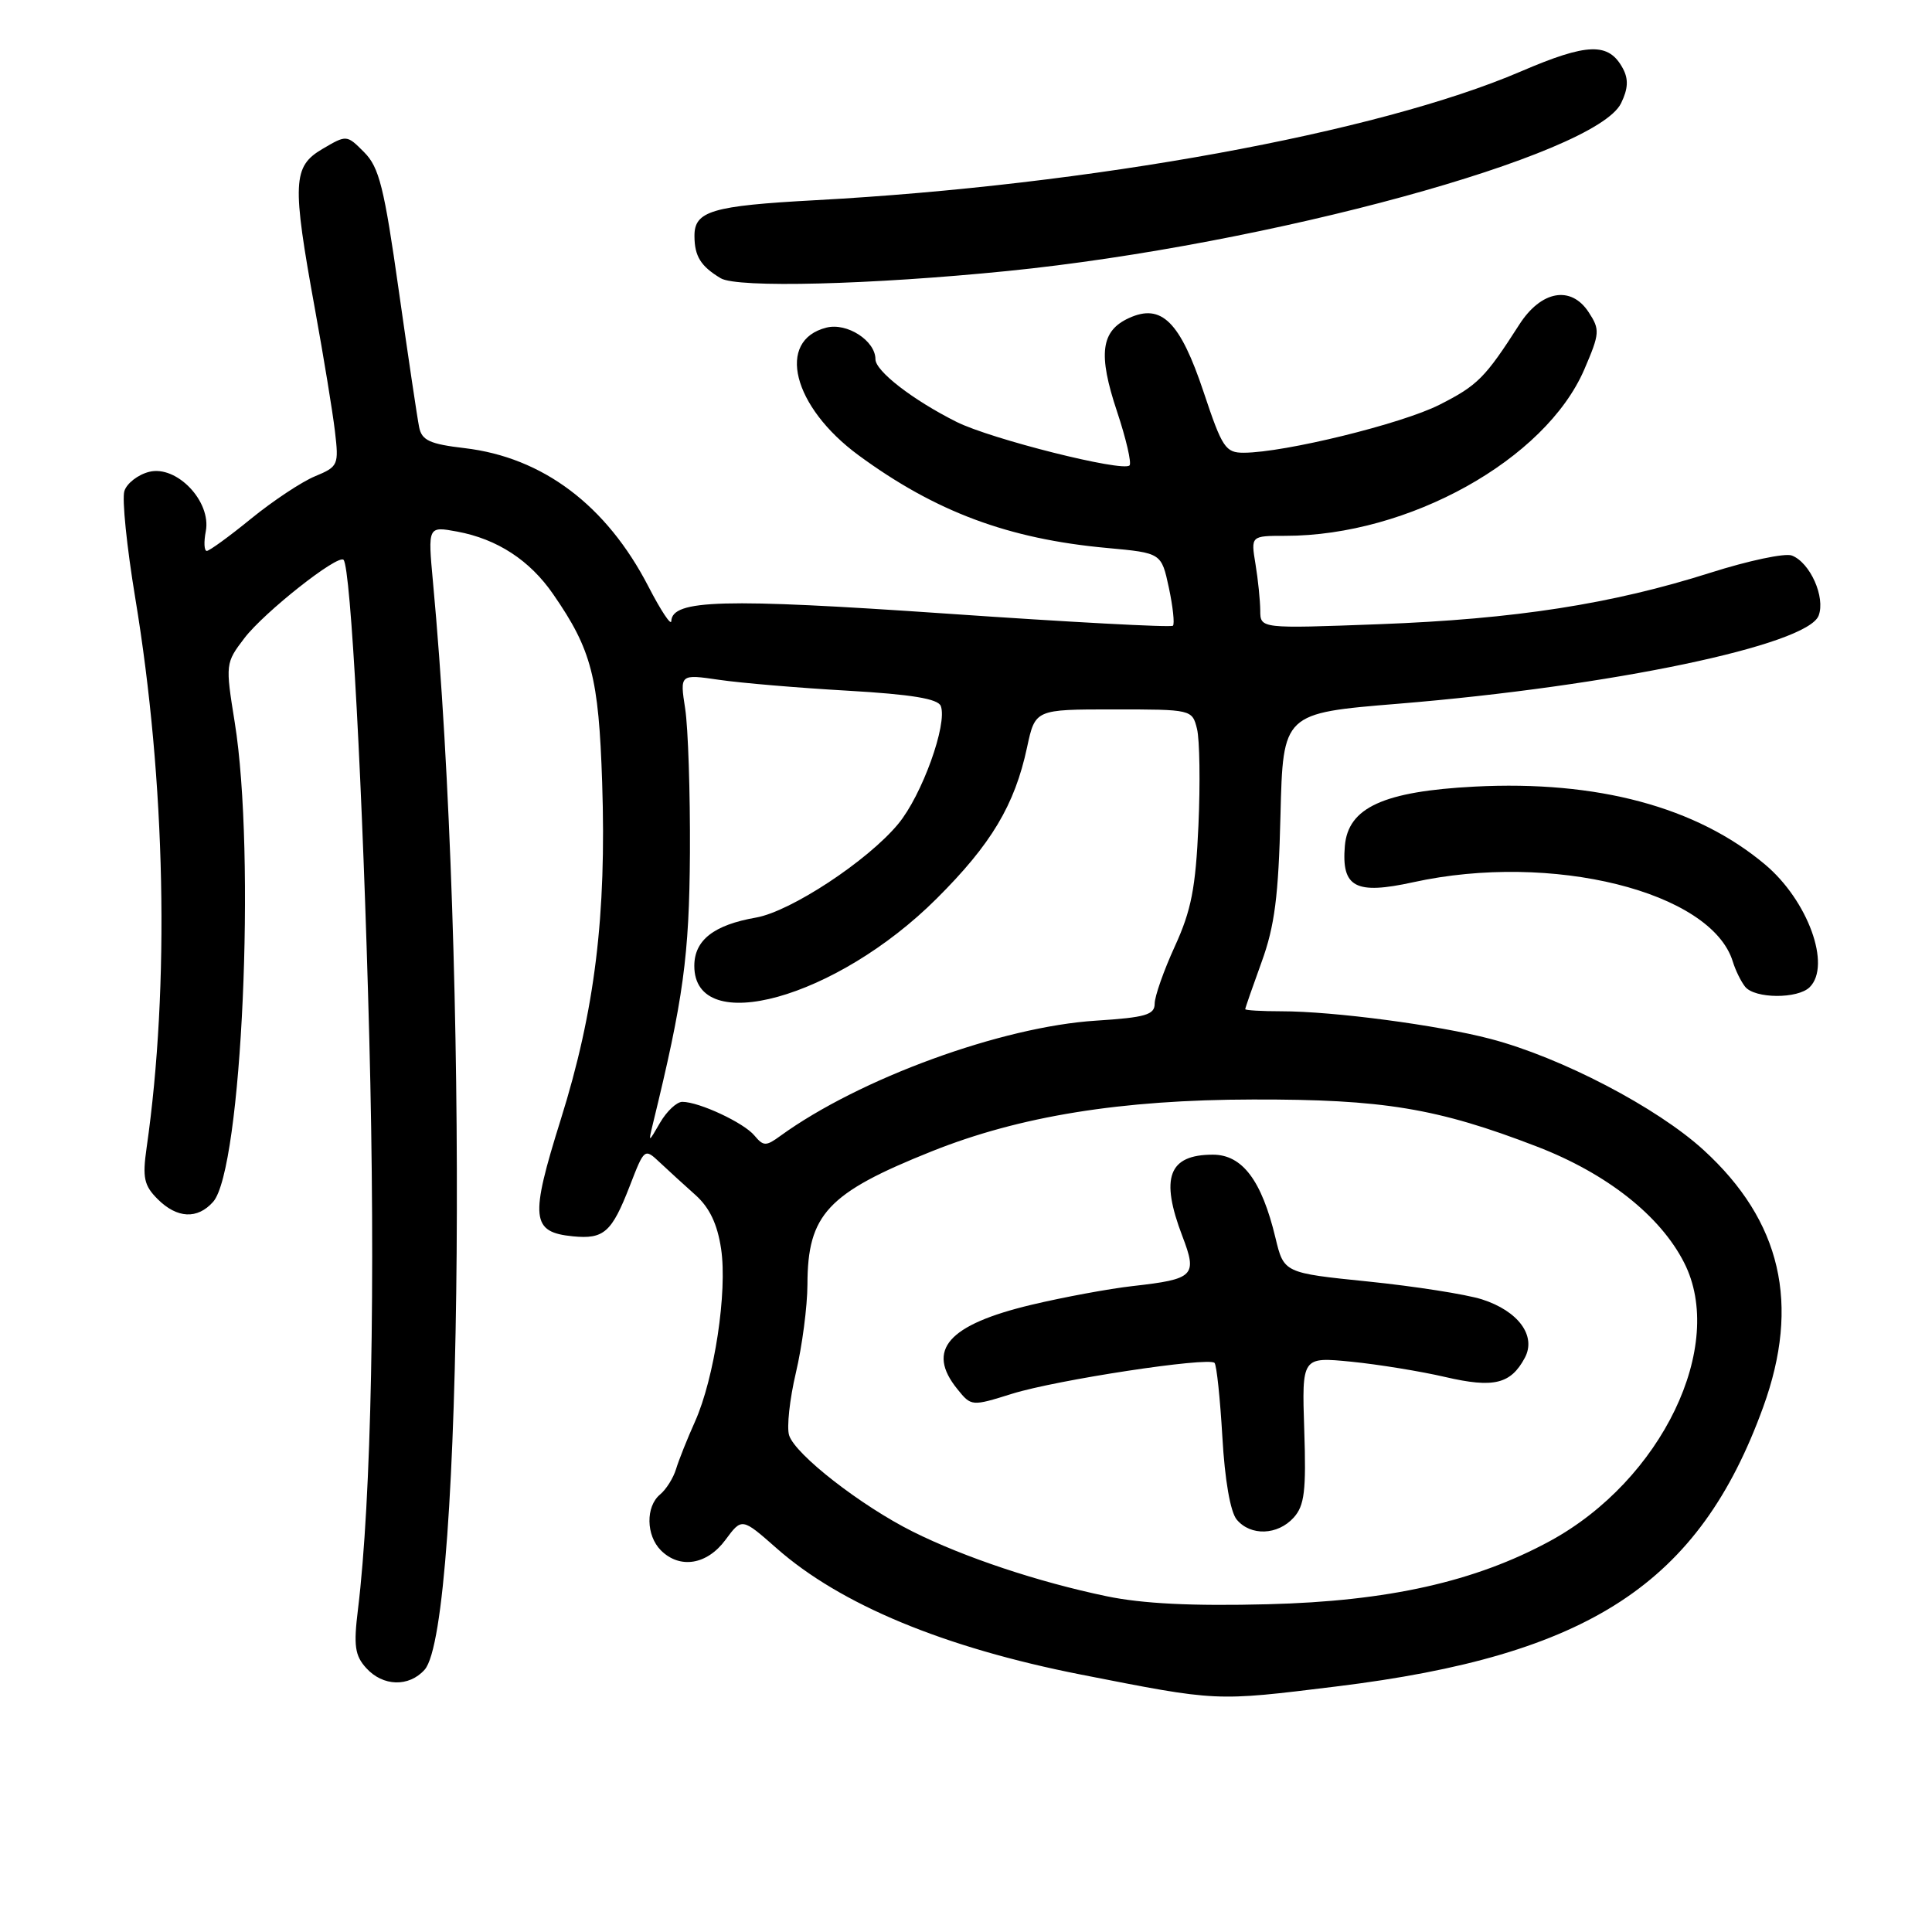 <?xml version="1.0" encoding="UTF-8" standalone="no"?>
<!DOCTYPE svg PUBLIC "-//W3C//DTD SVG 1.1//EN" "http://www.w3.org/Graphics/SVG/1.1/DTD/svg11.dtd" >
<svg xmlns="http://www.w3.org/2000/svg" xmlns:xlink="http://www.w3.org/1999/xlink" version="1.1" viewBox="0 0 256 256">
 <g >
 <path fill="currentColor"
d=" M 177.03 223.47 C 210.60 219.36 225.13 209.86 233.63 186.45 C 238.58 172.81 236.03 161.80 225.74 152.39 C 219.56 146.74 206.85 140.11 197.50 137.66 C 190.54 135.83 176.67 134.00 169.78 134.00 C 167.15 134.00 165.00 133.87 165.00 133.72 C 165.00 133.56 165.98 130.75 167.17 127.47 C 168.90 122.71 169.41 118.76 169.67 108.00 C 170.01 94.50 170.01 94.50 185.26 93.25 C 213.51 90.93 239.50 85.48 240.98 81.57 C 241.90 79.13 239.85 74.54 237.43 73.61 C 236.52 73.26 231.67 74.29 226.64 75.89 C 213.58 80.04 200.80 82.03 182.75 82.71 C 167.00 83.30 167.00 83.30 166.99 80.90 C 166.98 79.58 166.70 76.81 166.36 74.75 C 165.74 71.00 165.74 71.00 170.32 71.00 C 186.65 71.00 204.78 60.90 209.93 48.95 C 211.99 44.16 212.02 43.68 210.50 41.36 C 208.16 37.79 204.21 38.50 201.32 43.00 C 196.78 50.08 195.79 51.07 190.74 53.63 C 185.75 56.16 170.26 59.96 164.83 59.99 C 162.38 60.00 161.95 59.34 159.49 51.96 C 156.37 42.62 153.91 40.17 149.60 42.14 C 145.87 43.84 145.47 46.91 148.01 54.52 C 149.22 58.15 149.96 61.37 149.67 61.67 C 148.76 62.57 131.26 58.17 126.74 55.90 C 120.95 53.00 116.00 49.17 116.00 47.60 C 116.00 45.15 112.24 42.72 109.51 43.41 C 102.80 45.09 105.03 53.91 113.77 60.33 C 123.97 67.82 133.63 71.42 146.70 72.61 C 153.89 73.27 153.89 73.27 154.88 77.87 C 155.42 80.40 155.66 82.67 155.42 82.91 C 155.18 83.16 141.63 82.43 125.32 81.30 C 95.83 79.27 89.07 79.45 88.95 82.30 C 88.93 82.96 87.56 80.90 85.92 77.72 C 80.36 66.95 71.92 60.60 61.56 59.38 C 56.95 58.84 55.89 58.35 55.54 56.61 C 55.30 55.45 54.09 47.30 52.84 38.50 C 50.91 24.84 50.24 22.16 48.26 20.18 C 45.95 17.85 45.93 17.85 42.72 19.74 C 38.78 22.06 38.68 24.18 41.74 41.00 C 42.89 47.33 44.08 54.59 44.38 57.14 C 44.91 61.62 44.82 61.83 41.74 63.11 C 39.99 63.83 36.18 66.36 33.29 68.71 C 30.40 71.07 27.74 73.00 27.40 73.00 C 27.05 73.00 26.99 71.82 27.27 70.39 C 28.02 66.44 23.41 61.61 19.77 62.52 C 18.29 62.89 16.80 64.04 16.48 65.07 C 16.15 66.11 16.80 72.47 17.92 79.23 C 21.95 103.55 22.51 130.60 19.42 152.13 C 18.86 156.05 19.09 157.09 20.88 158.88 C 23.46 161.46 26.16 161.59 28.24 159.25 C 32.05 154.96 33.93 113.24 31.10 95.70 C 29.86 87.98 29.87 87.85 32.39 84.55 C 35.00 81.13 44.76 73.42 45.52 74.18 C 46.48 75.15 48.08 104.74 48.93 137.50 C 49.78 169.96 49.21 198.72 47.43 213.27 C 46.84 218.06 47.02 219.37 48.52 221.02 C 50.73 223.47 54.18 223.57 56.26 221.25 C 61.40 215.53 62.08 127.62 57.37 77.11 C 56.69 69.72 56.69 69.72 60.59 70.44 C 65.89 71.43 70.21 74.24 73.31 78.75 C 78.39 86.10 79.33 89.71 79.79 103.72 C 80.37 121.31 78.83 133.90 74.31 148.32 C 70.19 161.47 70.38 163.27 75.92 163.82 C 80.02 164.22 81.06 163.30 83.45 157.14 C 85.39 152.13 85.40 152.12 87.45 154.05 C 88.58 155.11 90.70 157.05 92.17 158.36 C 94.02 160.02 95.06 162.20 95.55 165.48 C 96.40 171.15 94.66 182.63 92.09 188.37 C 91.07 190.64 89.94 193.47 89.58 194.66 C 89.22 195.85 88.26 197.37 87.46 198.03 C 85.54 199.63 85.60 203.45 87.57 205.43 C 90.08 207.93 93.68 207.35 96.12 204.05 C 98.30 201.10 98.30 201.10 102.90 205.15 C 111.36 212.62 125.10 218.32 143.23 221.89 C 161.46 225.47 160.90 225.45 177.03 223.47 Z  M 239.80 130.80 C 242.68 127.92 239.56 119.33 233.89 114.56 C 224.81 106.92 211.65 103.39 195.38 104.23 C 183.32 104.86 178.63 107.01 178.20 112.09 C 177.74 117.59 179.60 118.58 187.26 116.90 C 205.60 112.87 226.77 118.13 229.61 127.43 C 229.96 128.57 230.69 130.06 231.24 130.75 C 232.52 132.34 238.22 132.38 239.80 130.80 Z  M 133.50 35.91 C 168.08 32.43 211.42 20.58 214.80 13.68 C 215.73 11.77 215.80 10.50 215.05 9.09 C 213.17 5.58 210.38 5.66 201.49 9.48 C 182.55 17.61 144.49 24.55 108.00 26.53 C 94.32 27.27 91.99 27.96 92.02 31.29 C 92.03 33.96 92.86 35.29 95.50 36.87 C 97.69 38.18 115.39 37.73 133.50 35.91 Z  M 146.63 211.51 C 137.56 209.62 127.80 206.37 120.95 202.95 C 114.09 199.52 105.36 192.73 104.56 190.18 C 104.23 189.14 104.63 185.41 105.46 181.89 C 106.29 178.38 106.98 173.12 106.99 170.20 C 107.01 160.91 109.66 158.08 123.43 152.57 C 135.11 147.89 148.53 145.72 166.00 145.69 C 183.28 145.65 190.46 146.84 203.66 151.93 C 212.90 155.49 219.98 161.07 223.15 167.30 C 228.77 178.30 220.18 196.14 205.39 204.19 C 195.48 209.58 183.94 212.17 168.00 212.57 C 157.99 212.83 151.37 212.50 146.63 211.51 Z  M 171.42 201.09 C 172.85 199.50 173.09 197.57 172.82 189.49 C 172.50 179.79 172.50 179.79 179.03 180.43 C 182.62 180.79 188.23 181.70 191.50 182.46 C 197.92 183.95 200.18 183.41 202.05 179.91 C 203.60 177.00 201.18 173.71 196.36 172.17 C 194.24 171.50 187.46 170.44 181.31 169.81 C 170.12 168.67 170.12 168.67 169.00 164.00 C 167.18 156.41 164.61 153.00 160.71 153.00 C 154.84 153.00 153.70 156.03 156.67 163.80 C 158.68 169.06 158.25 169.49 150.09 170.41 C 146.97 170.76 140.93 171.88 136.68 172.89 C 125.60 175.53 122.66 178.89 126.86 184.07 C 128.70 186.35 128.74 186.36 134.11 184.68 C 140.00 182.84 160.11 179.78 160.93 180.59 C 161.21 180.87 161.67 185.29 161.97 190.40 C 162.29 196.09 163.03 200.34 163.87 201.35 C 165.71 203.56 169.29 203.44 171.42 201.09 Z  M 99.97 150.47 C 98.57 148.77 92.63 146.00 90.41 146.00 C 89.67 146.00 88.35 147.24 87.47 148.75 C 85.92 151.44 85.90 151.44 86.49 149.00 C 90.57 132.31 91.33 126.69 91.42 113.00 C 91.46 105.03 91.18 96.43 90.79 93.91 C 90.08 89.32 90.08 89.32 95.29 90.08 C 98.16 90.50 105.82 91.15 112.32 91.52 C 120.79 92.01 124.29 92.59 124.66 93.55 C 125.57 95.93 122.16 105.39 119.02 109.17 C 114.98 114.06 104.78 120.77 100.19 121.58 C 94.57 122.56 92.00 124.58 92.00 127.99 C 92.00 137.53 110.83 132.31 124.10 119.08 C 131.36 111.85 134.45 106.68 136.09 99.03 C 137.17 94.00 137.17 94.00 147.56 94.00 C 157.90 94.00 157.97 94.01 158.61 96.58 C 158.96 97.99 159.05 103.75 158.80 109.36 C 158.43 117.67 157.85 120.64 155.67 125.40 C 154.20 128.61 153.00 132.03 153.00 132.99 C 153.00 134.47 151.78 134.82 145.25 135.24 C 132.72 136.03 113.88 142.91 103.39 150.52 C 101.50 151.90 101.16 151.89 99.97 150.47 Z "/>
</g>
</svg>